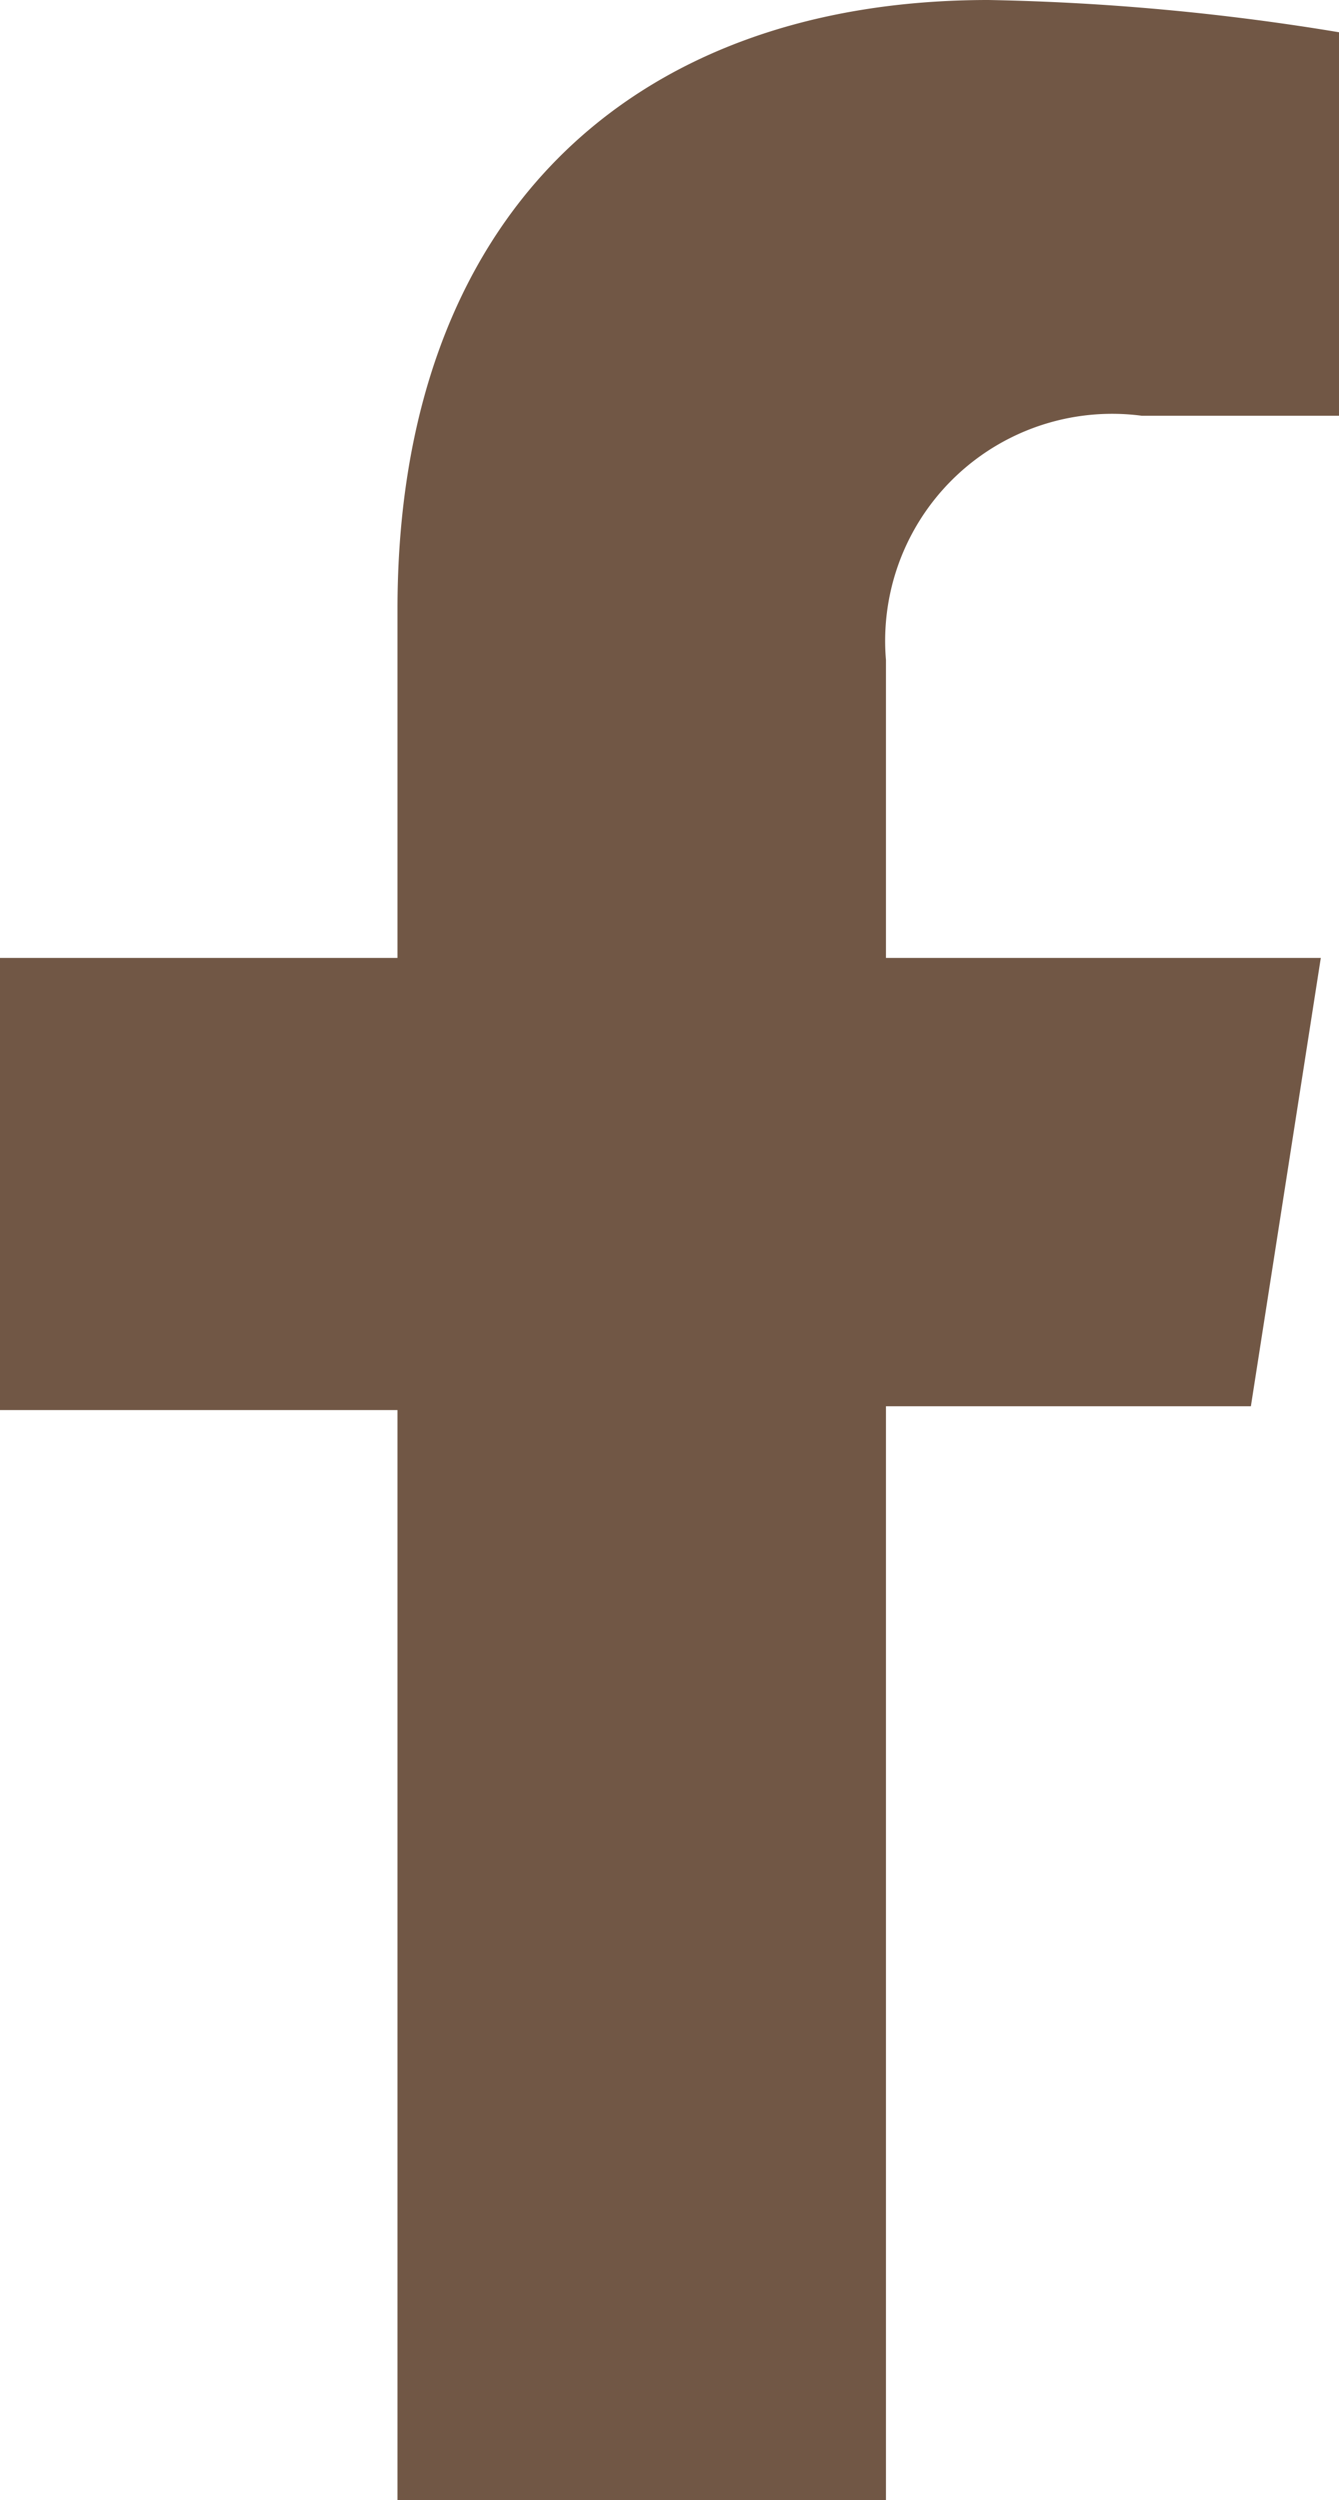 <svg xmlns="http://www.w3.org/2000/svg" viewBox="0 0 13.98 26.1"><defs><style>.cls-1{fill:#715745;}</style></defs><title>fb</title><g id="Layer_2" data-name="Layer 2"><g id="Layer_1-2" data-name="Layer 1"><path class="cls-1" d="M13.06,14.68,13.79,10H9.25V6.89a2.37,2.37,0,0,1,2.67-2.55H14v-4A25.07,25.07,0,0,0,10.32,0C6.59,0,4.15,2.26,4.15,6.36V10H0v4.72H4.15V26.1h5.1V14.68Z"/></g></g></svg>